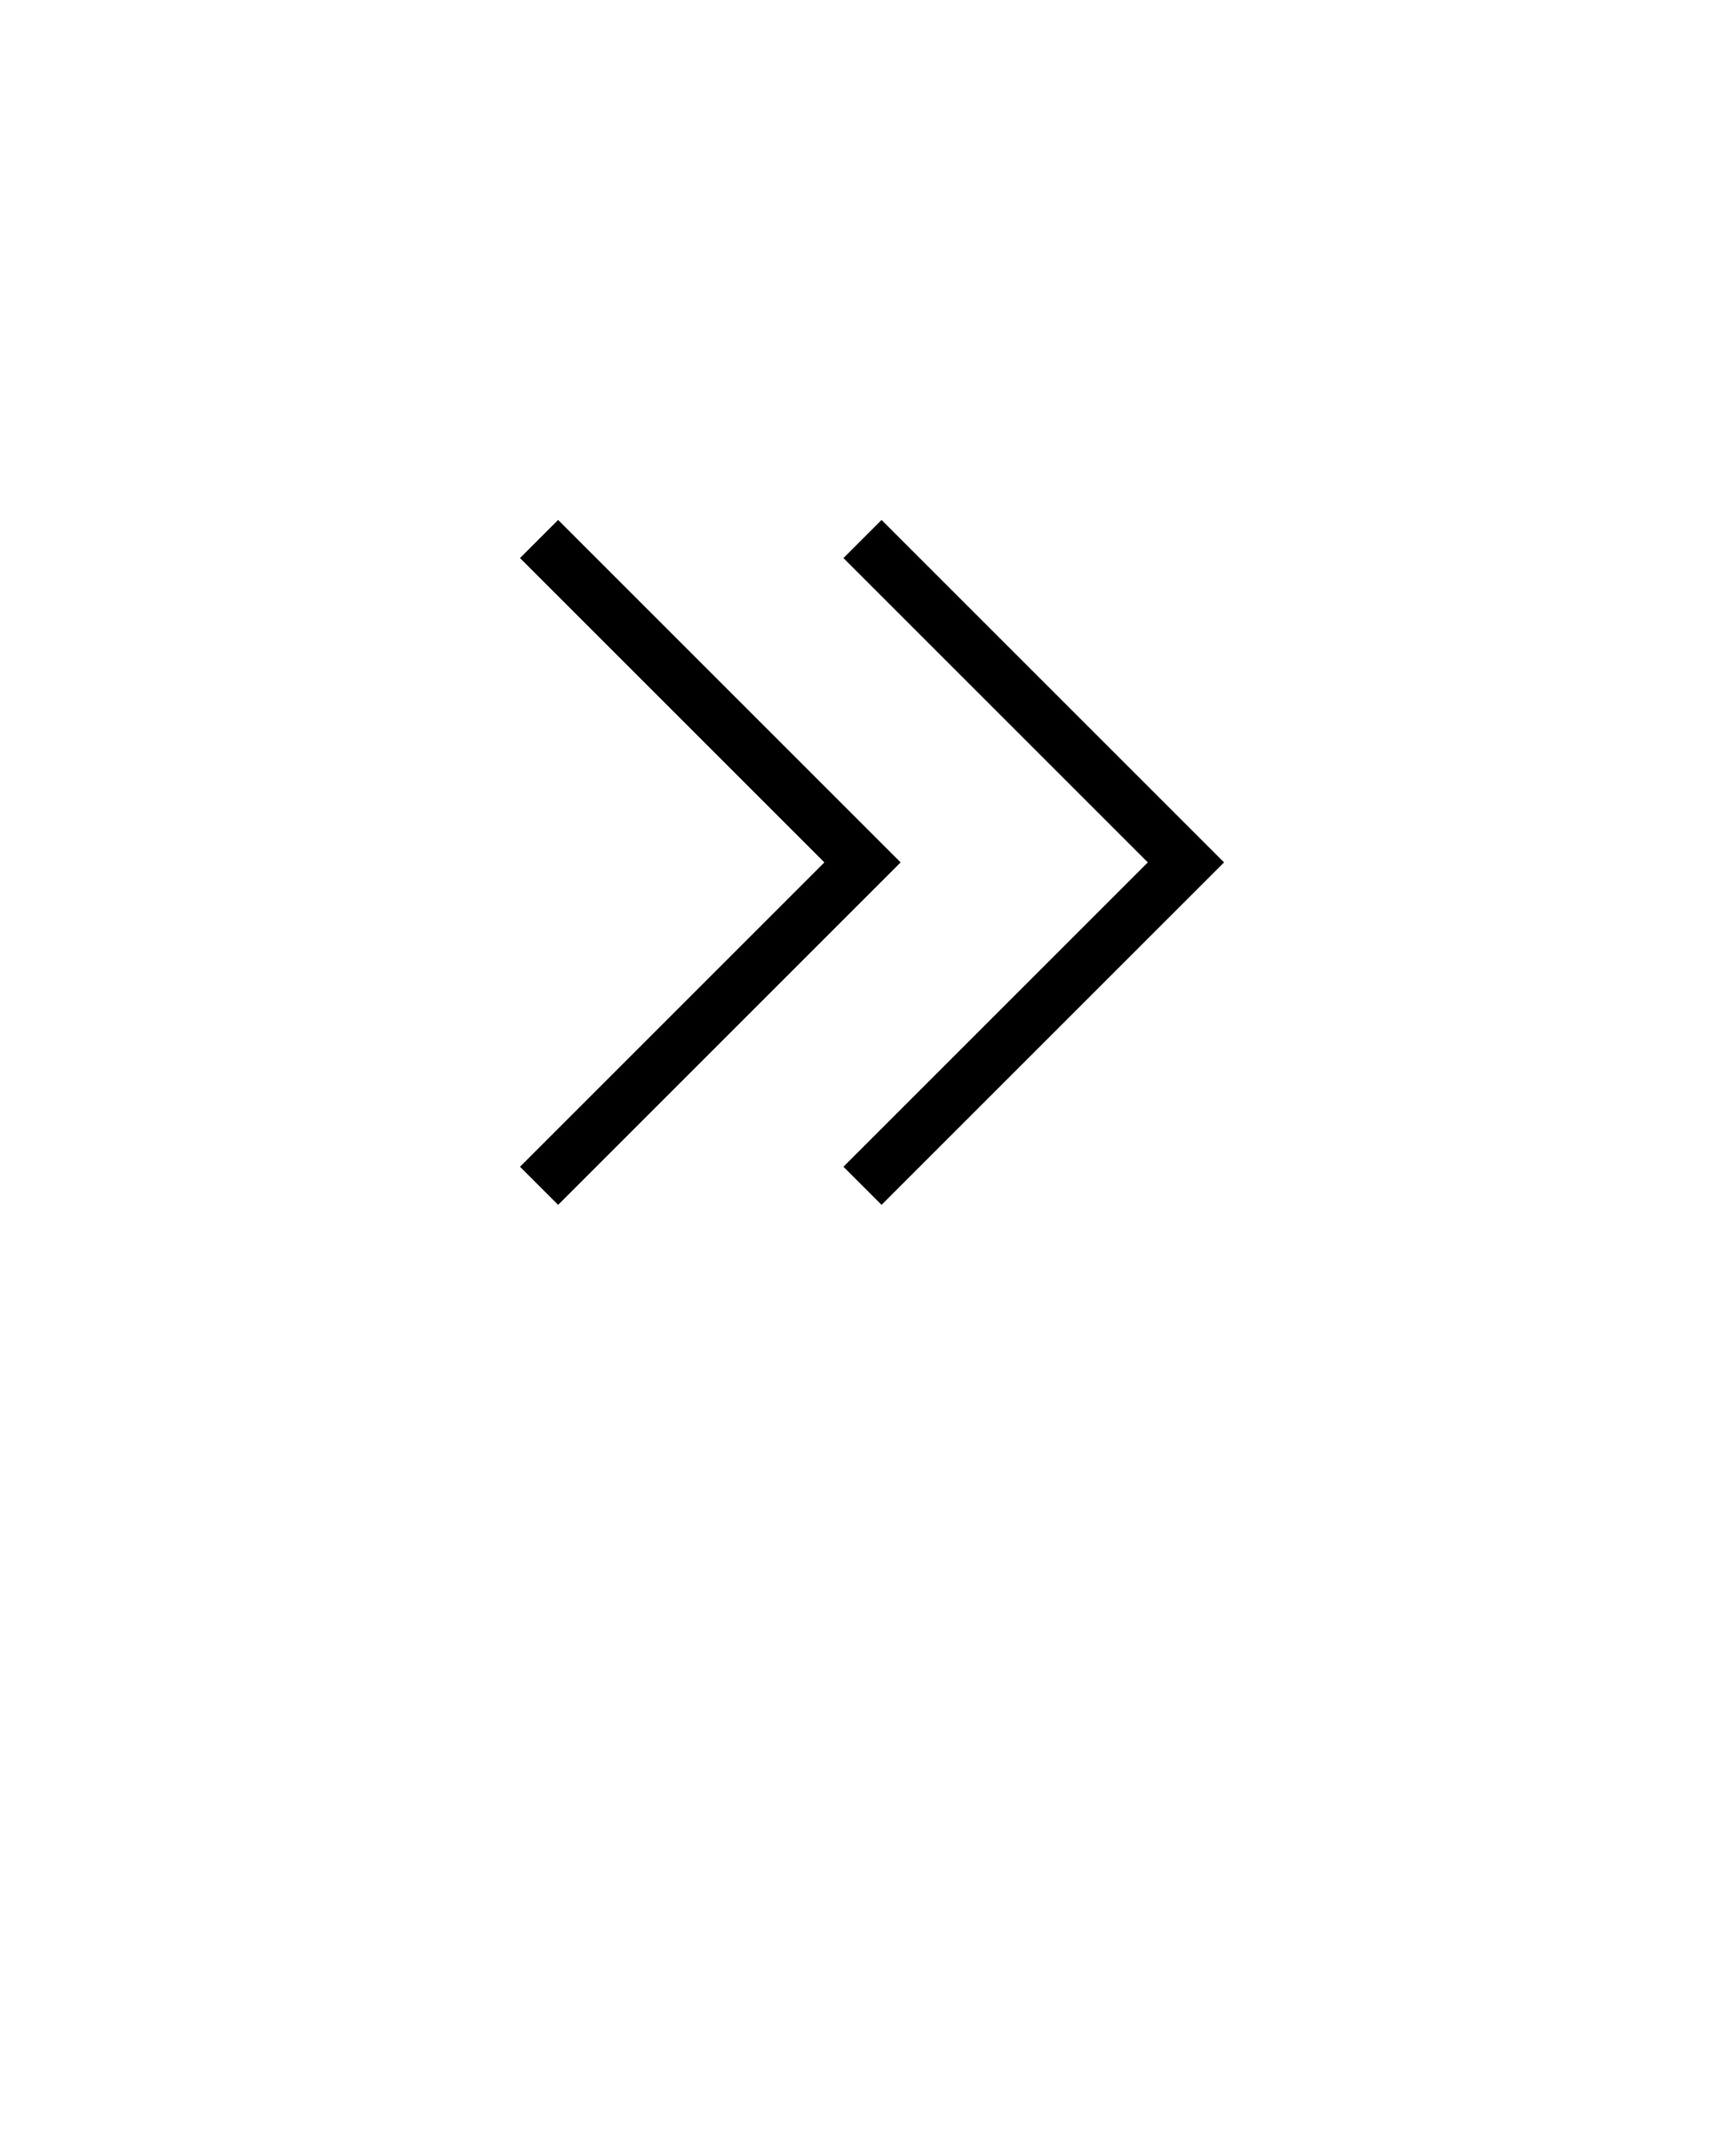 <svg xmlns="http://www.w3.org/2000/svg" xmlns:xlink="http://www.w3.org/1999/xlink" version="1.1" x="0px" y="0px"
    viewBox="0 0 512 640" enable-background="new 0 0 512 512" xml:space="preserve">
    <g>
        <g>
            <polygon
                points="261.657,357.657 250.343,346.343 340.687,256 250.343,165.657 261.657,154.343 363.313,256   " />
        </g>
        <g>
            <polygon
                points="165.657,357.657 154.343,346.343 244.687,256 154.343,165.657 165.657,154.343 267.313,256   " />
        </g>
    </g>
</svg>